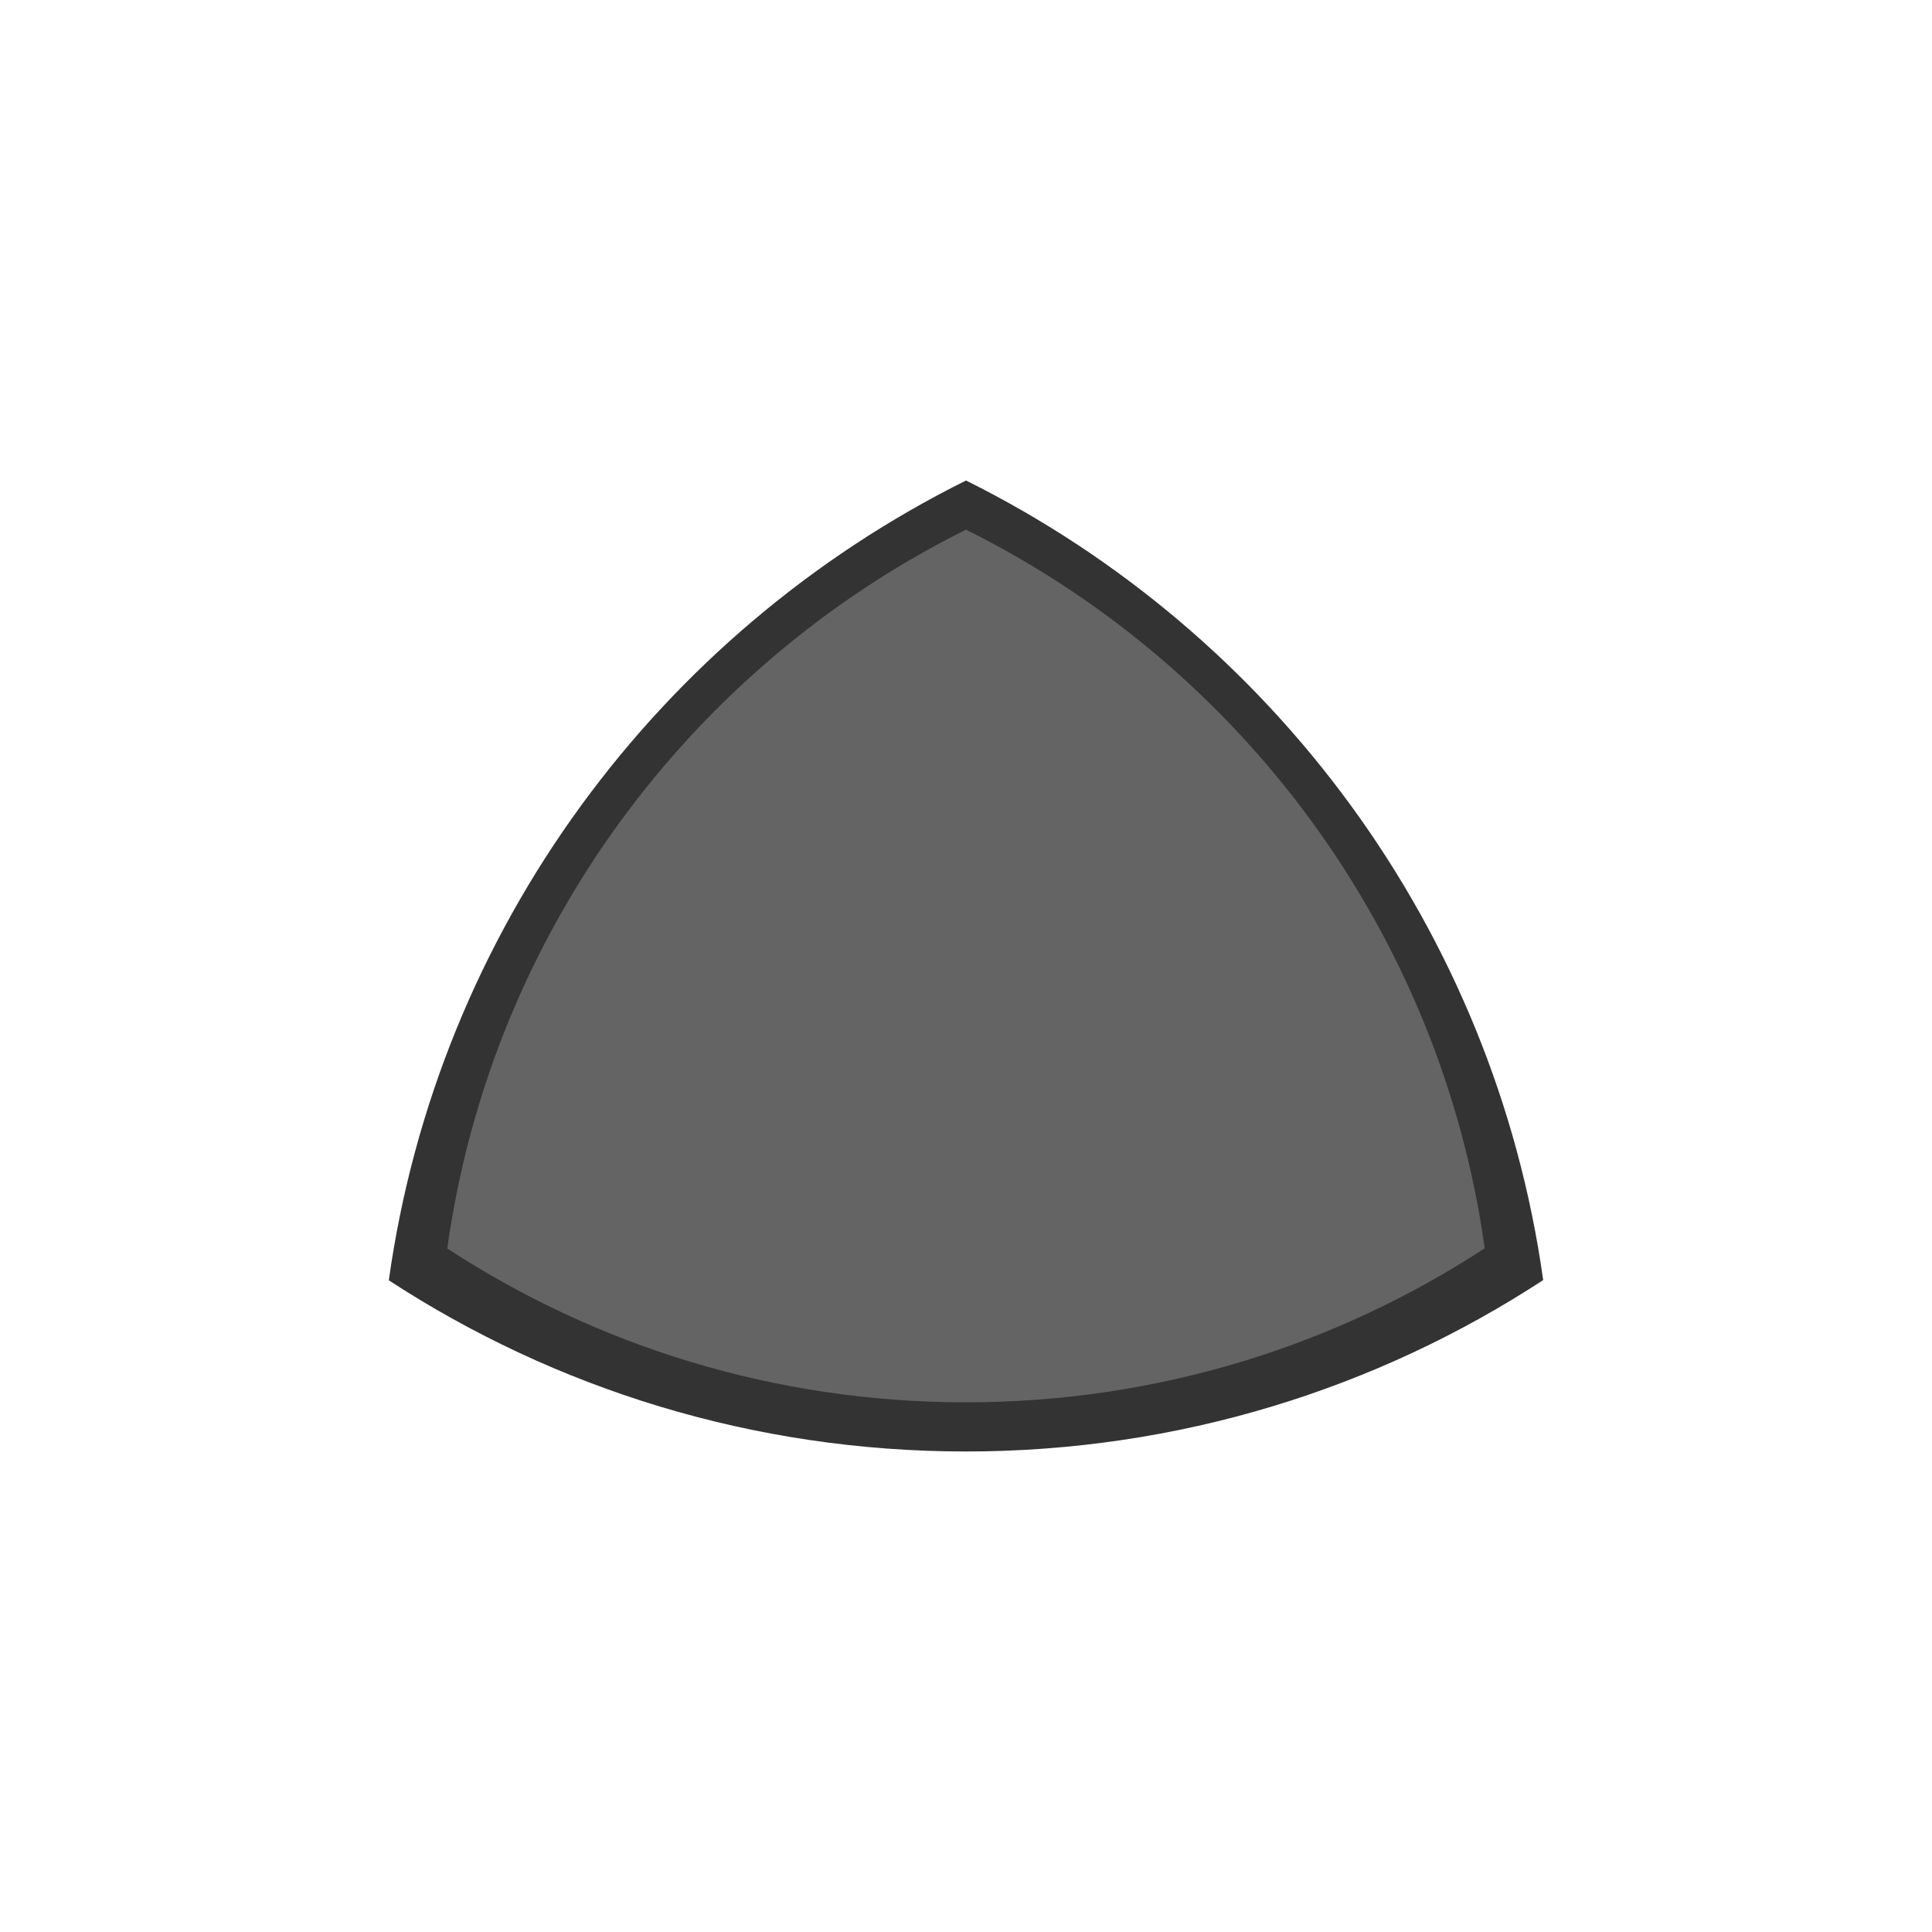 <?xml version="1.0" encoding="utf-8"?>
<svg x="0px" y="0px" width="800px" height="800px" viewBox="0 0 800 800" xmlns="http://www.w3.org/2000/svg" xmlns:xlink="http://www.w3.org/1999/xlink">
  <g id="am1">
    <path id="am2" style="fill:#333333;fill-opacity:1;fill-rule:evenodd;opacity:1;stroke:#000000;stroke-linecap:butt;stroke-linejoin:miter;stroke-miterlimit:10;stroke-opacity:1;stroke-width:0;" d="M639,530.057 C570.265,574.94,488.143,601.029,399.928,601.029 C311.773,601.029,229.705,574.977,161,530.151 C181.339,384.595,273.242,261.968,400.007,198.971 C526.744,261.955,618.634,384.543,639,530.057 z"/>
  </g>
  <g id="am3">
    <path id="am4" style="fill:#646464;fill-opacity:1;fill-rule:evenodd;opacity:1;stroke:#000000;stroke-linecap:butt;stroke-linejoin:miter;stroke-miterlimit:10;stroke-opacity:1;stroke-width:0;" d="M614.799,516.887 C553.024,557.225,479.218,580.673,399.935,580.673 C320.707,580.673,246.949,557.258,185.201,516.972 C203.481,386.155,286.077,275.945,400.006,219.327 C513.91,275.933,596.495,386.108,614.799,516.887 z"/>
  </g>
</svg>

